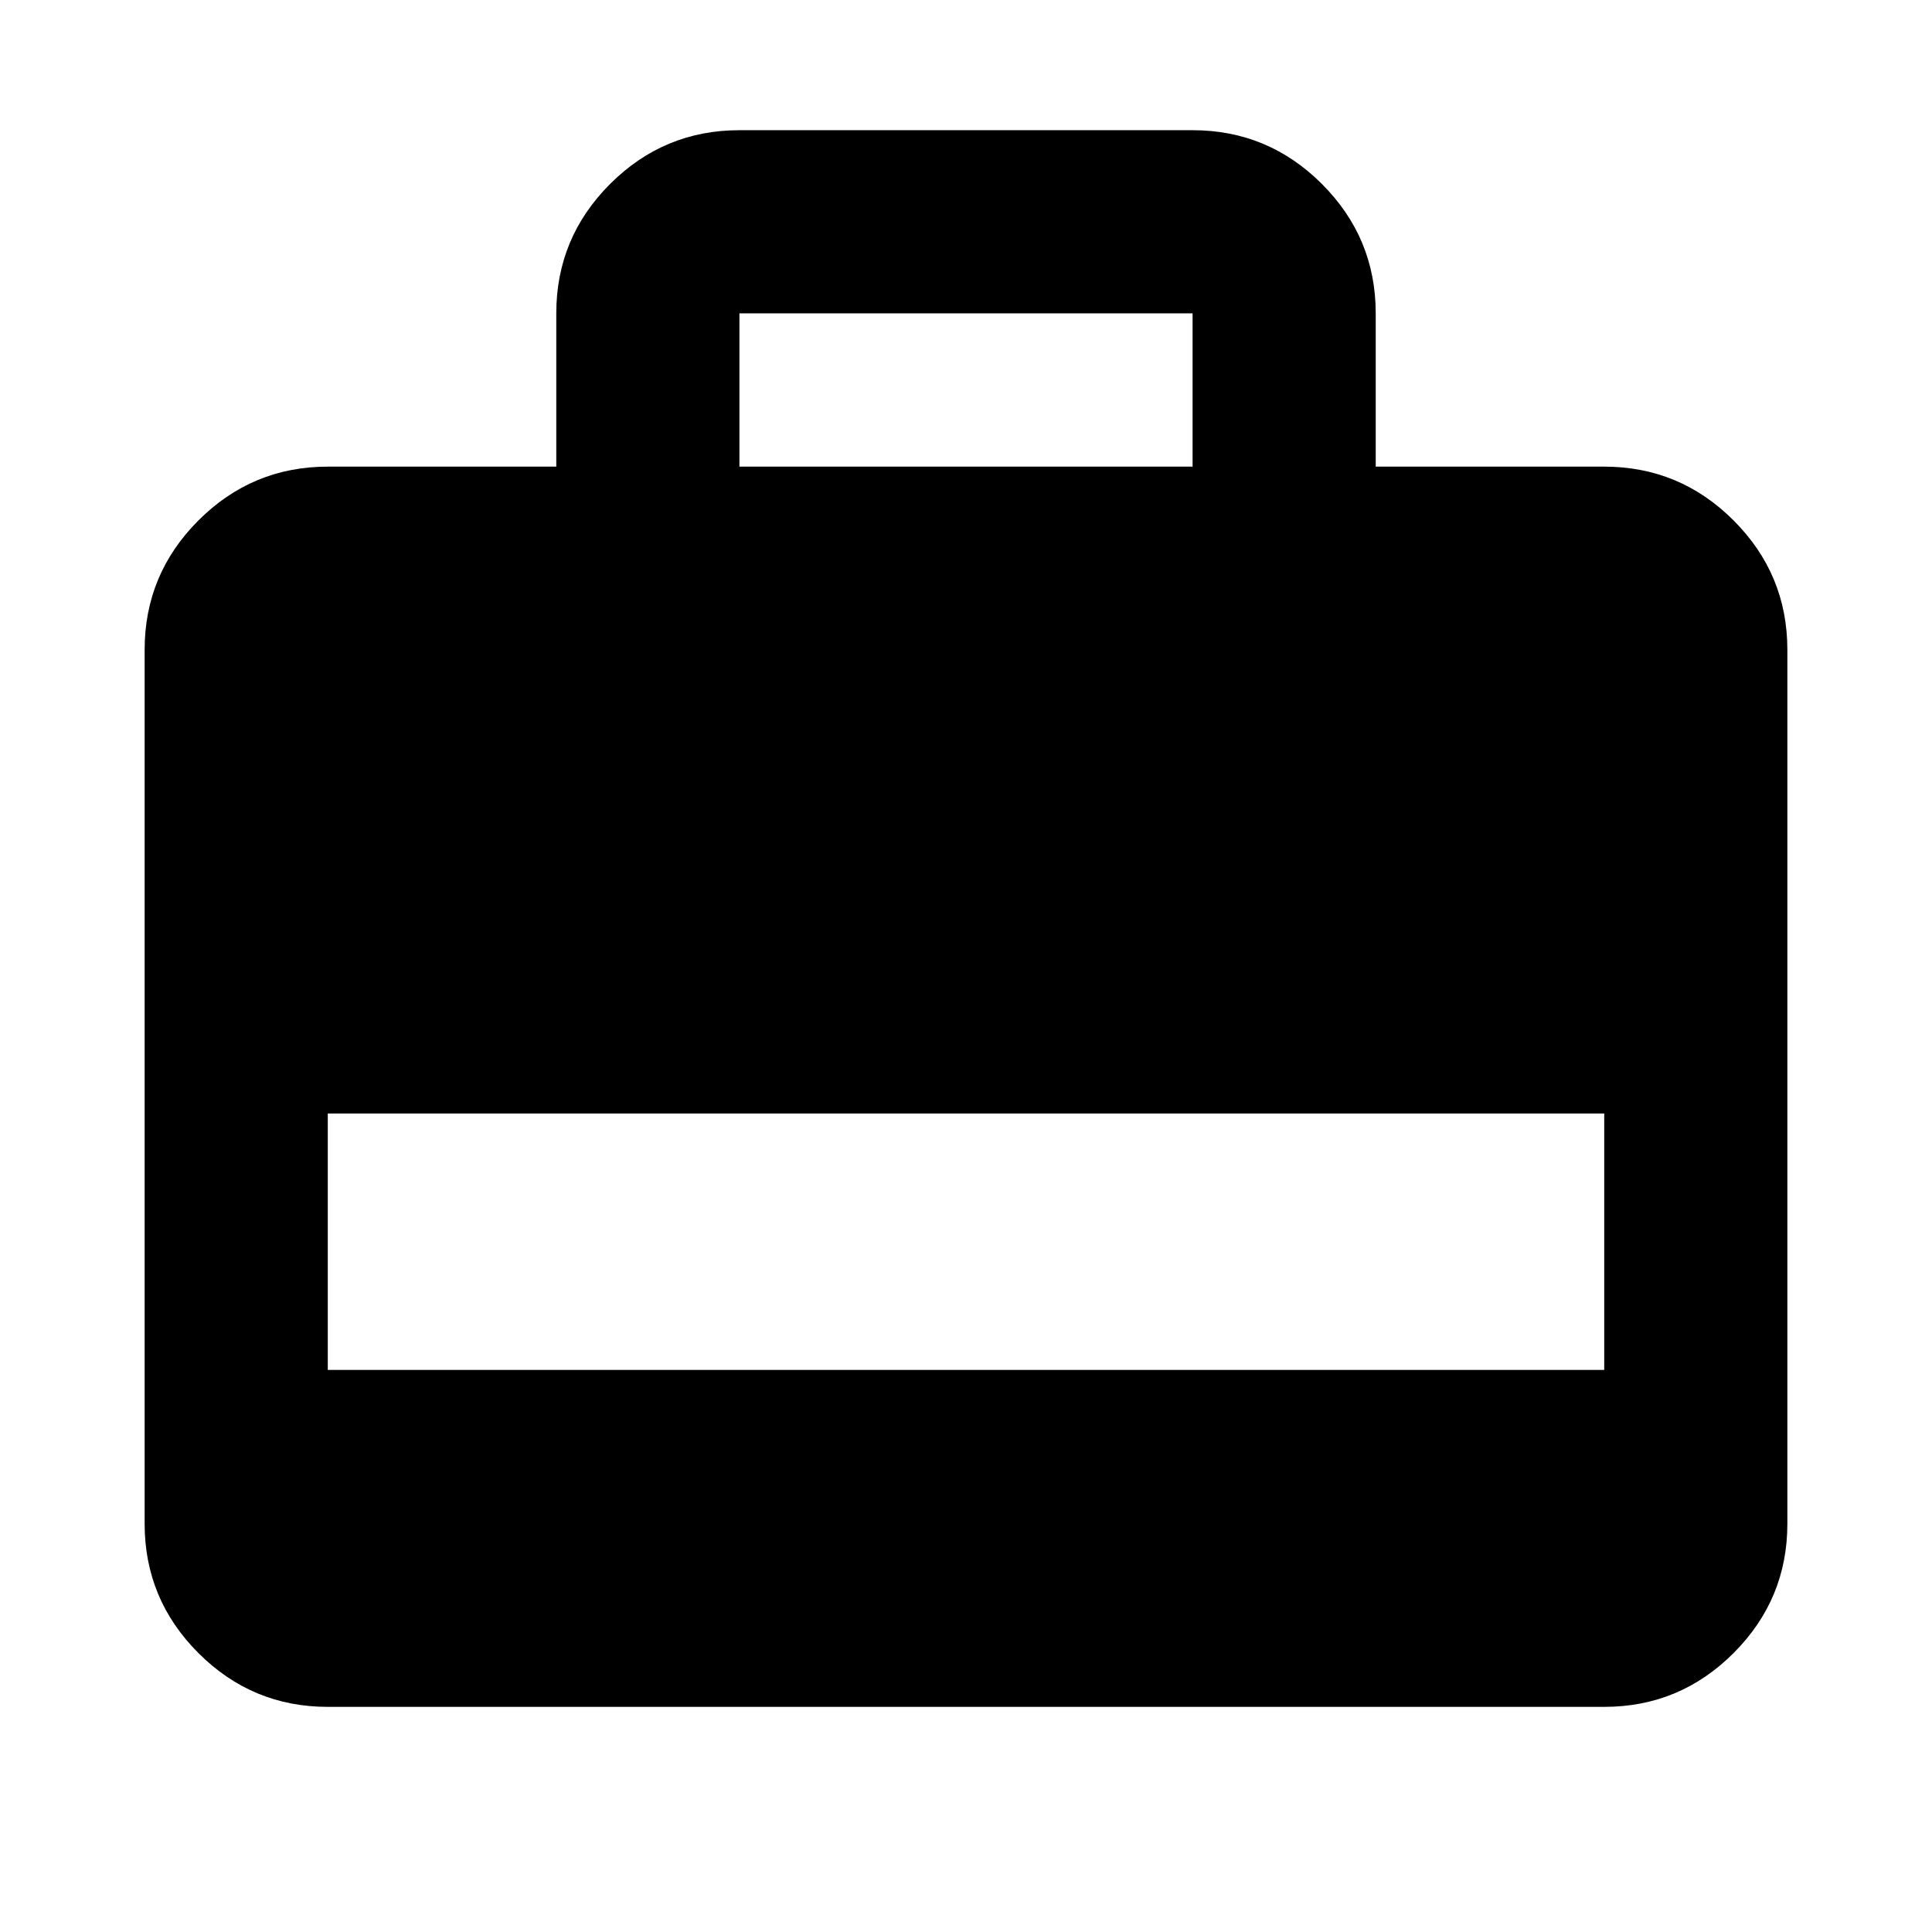 <svg xmlns="http://www.w3.org/2000/svg" height="24" viewBox="0 -960 960 960" width="24"><path d="M276.413-728.131v-76.173q0-37.544 26.728-64.272 26.729-26.729 64.272-26.729h225.174q37.543 0 64.272 26.729 26.728 26.728 26.728 64.272v76.173H797.13q37.544 0 64.272 26.729 26.729 26.728 26.729 64.272v434.26q0 37.544-26.729 64.272-26.728 26.729-64.272 26.729H162.87q-37.544 0-64.272-26.729-26.729-26.728-26.729-64.272v-434.26q0-37.544 26.729-64.272 26.728-26.729 64.272-26.729h113.543Zm91 0h225.174v-76.173H367.413v76.173ZM162.87-279.283h634.26v-127.413H162.87v127.413Z"/></svg>